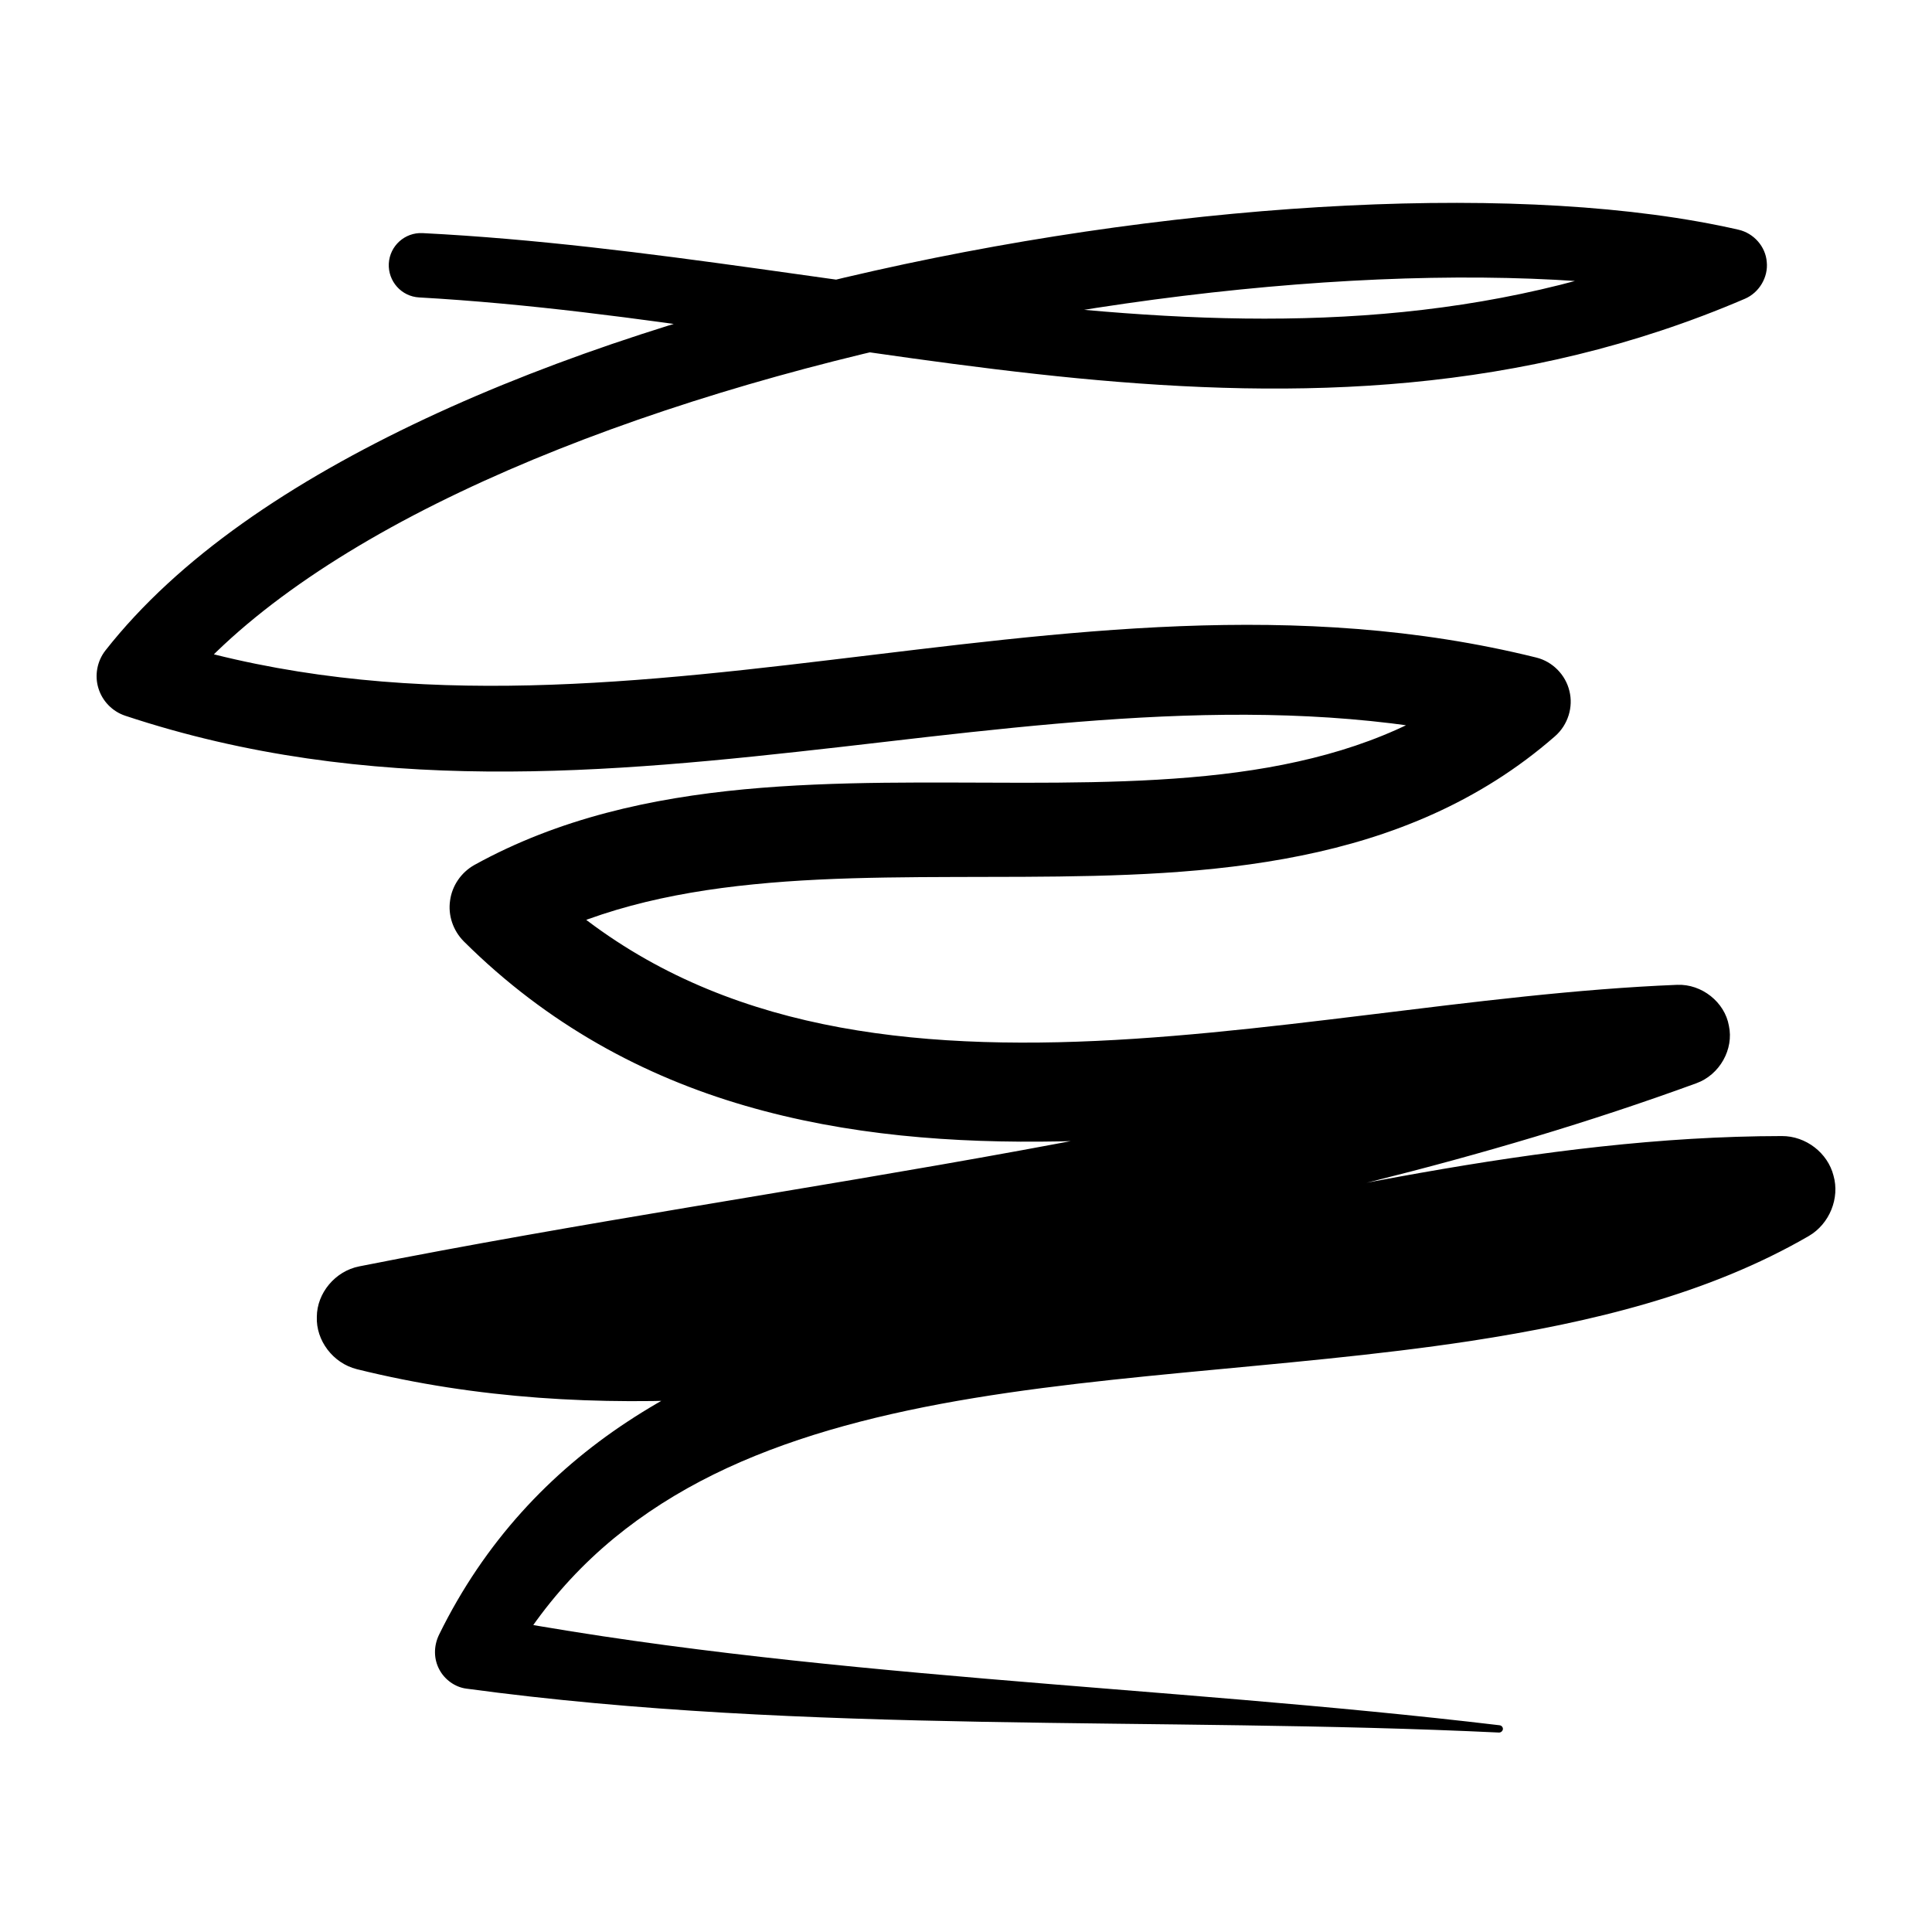 <svg width="200" height="200" viewBox="0 0 200 200" fill="none" xmlns="http://www.w3.org/2000/svg" id="Scribble-47.svg" onclick="copyToClipboard(this)">
<path d="M43.389 30.79C66.003 32.059 88.693 36.946 111.533 39.157C134.373 41.355 157.503 40.853 180.632 30.928C182.127 30.287 183.057 28.679 182.894 27.122C182.78 25.551 181.575 24.144 179.966 23.779C169.049 21.279 155.003 20.525 139.487 21.279C123.983 22.033 107.048 24.32 90.514 28.026C73.981 31.732 57.875 36.846 44.005 43.353C30.134 49.874 18.463 57.726 10.913 67.337C10.046 68.442 9.782 69.938 10.184 71.232C10.573 72.538 11.603 73.644 12.973 74.096C38.163 82.451 63.013 80.051 87.022 77.325C111.068 74.549 134.323 71.508 156.711 77.237C156.058 74.51 155.417 71.797 154.764 69.083C148.42 74.548 141.108 77.513 132.828 79.159C124.562 80.805 115.428 81.031 105.955 81.031C96.482 81.031 86.695 80.805 77.046 81.709C67.423 82.626 57.875 84.699 49.118 89.536C47.723 90.315 46.794 91.71 46.593 93.218C46.367 94.725 46.882 96.321 48.025 97.464C56.656 106.045 66.631 111.41 77.135 114.463C87.65 117.528 98.681 118.37 109.774 118.156C131.949 117.704 154.563 113.106 174.011 112.452C173.345 109.06 172.68 105.655 172.014 102.263C129.323 117.729 82.914 122.026 37.183 131.096C34.695 131.586 32.811 133.86 32.798 136.31C32.697 138.76 34.469 141.122 36.944 141.738C61.933 147.932 87.298 144.388 112.124 139.614C136.962 134.777 161.41 128.672 184.451 128.709C183.509 125.254 182.579 121.799 181.65 118.357C173.27 123.244 162.49 126.021 150.517 127.83C132.049 130.656 110.918 131.411 91.708 136.135C82.11 138.497 72.963 141.888 64.961 147.165C56.958 152.429 50.161 159.628 45.462 169.201C44.859 170.433 44.909 171.764 45.475 172.82C46.027 173.875 47.108 174.654 48.264 174.805C83.58 179.591 119.988 177.669 155.178 179.353C155.379 179.353 155.555 179.202 155.581 179.001C155.593 178.8 155.442 178.624 155.241 178.599C120.202 174.428 83.554 173.712 49.508 167.191C50.437 169.051 51.367 170.922 52.309 172.794C56.87 164.691 62.774 159.063 69.797 154.854C76.82 150.645 85.024 147.919 93.982 146.009C111.91 142.19 132.753 141.775 152.201 138.823C164.79 136.888 176.876 133.961 187.24 127.955C189.401 126.699 190.469 124.023 189.803 121.699C189.213 119.362 186.952 117.591 184.451 117.604C159.475 117.629 134.461 124.023 110.013 128.772C85.564 133.559 61.832 136.662 39.557 131.147C39.482 134.702 39.406 138.245 39.318 141.788C84.27 132.73 131.245 128.333 175.607 112.138C178.031 111.259 179.502 108.608 178.974 106.183C178.547 103.746 176.172 101.848 173.622 101.949C152.917 102.778 130.466 107.414 109.561 107.891C99.108 108.13 89.107 107.352 79.961 104.726C70.802 102.088 62.485 97.652 55.06 90.353C54.696 93.004 54.332 95.642 53.968 98.281C61.041 94.335 69.157 92.426 78.001 91.547C86.846 90.655 96.356 90.818 105.98 90.767C115.591 90.717 125.328 90.479 134.713 88.569C144.085 86.672 153.168 83.041 160.97 76.219C162.327 75.038 162.88 73.179 162.465 71.533C162.076 69.874 160.732 68.48 159.023 68.066C134.248 61.922 109.85 65.477 85.967 68.317C62.058 71.194 38.728 73.392 15.674 65.879C16.365 68.141 17.056 70.39 17.747 72.651C23.903 64.636 34.494 57.185 47.598 50.954C60.702 44.71 76.268 39.635 92.311 35.941C108.355 32.235 124.876 29.898 139.889 29.069C154.902 28.239 168.421 28.93 178.295 31.141C178.069 28.767 177.856 26.38 177.63 23.993C156.209 33.353 134.537 34.082 112.199 32.071C89.886 30.074 67.058 25.312 43.741 24.131C41.907 24.043 40.349 25.45 40.248 27.285C40.16 29.119 41.555 30.689 43.389 30.79Z" fill="black"/>
</svg>